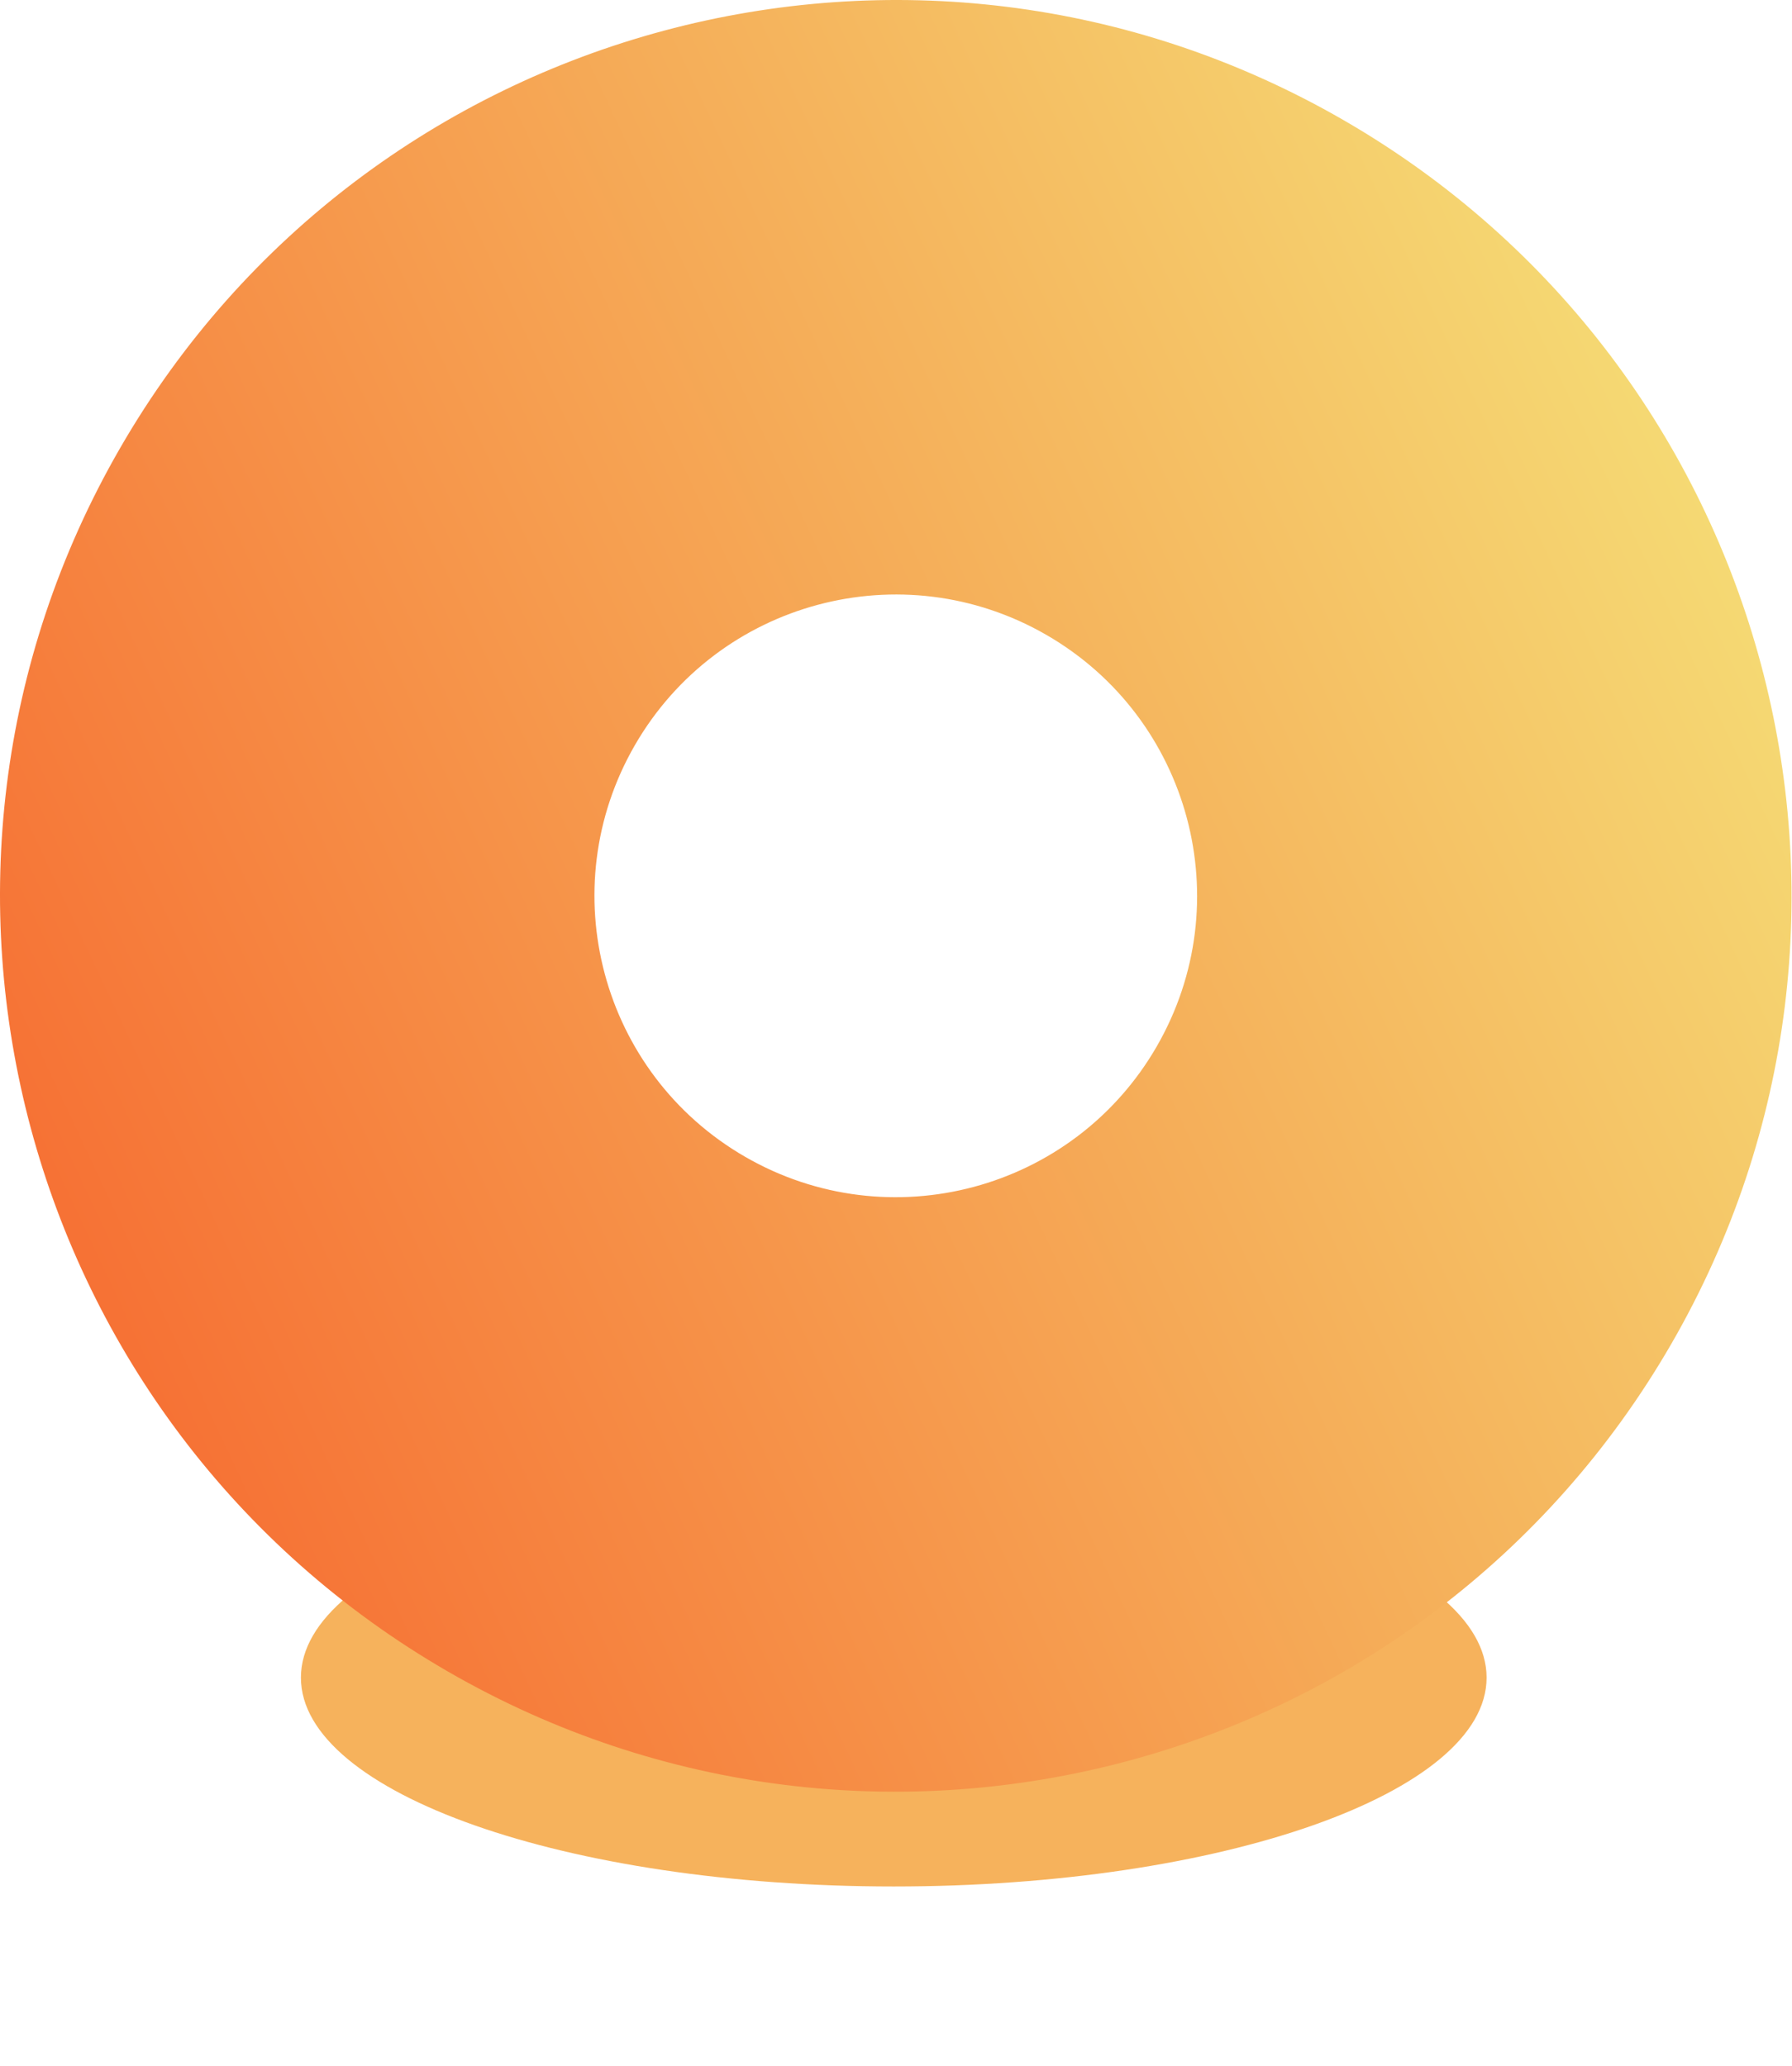 <svg width="399" height="460" viewBox="0 0 399 460" fill="none" xmlns="http://www.w3.org/2000/svg">
<g clip-path="url(#clip0)">
<g filter="url(#filter0_f)">
<path d="M199 420C271.901 420 331 399.182 331 373.5C331 347.818 271.901 327 199 327C126.099 327 67 347.818 67 373.5C67 399.182 126.099 420 199 420Z" fill="#F6B25C"/>
</g>
<path fill-rule="evenodd" clip-rule="evenodd" d="M26.75 99.742C81.818 4.362 203.779 -28.317 299.159 26.75C394.539 81.817 427.219 203.779 372.151 299.159C317.084 394.539 195.122 427.219 99.742 372.151C4.362 317.083 -28.317 195.122 26.75 99.742ZM141.354 165.909C159.879 133.823 200.907 122.83 232.992 141.355C265.078 159.879 276.071 200.907 257.546 232.992C239.022 265.078 197.994 276.071 165.909 257.546C133.823 239.022 122.83 197.994 141.354 165.909Z" fill="url(#paint0_linear)"/>
</g>
<defs>
<filter id="filter0_f" x="-13" y="247" width="424" height="253" filterUnits="userSpaceOnUse" color-interpolation-filters="sRGB">
<feFlood flood-opacity="0" result="BackgroundImageFix"/>
<feBlend mode="normal" in="SourceGraphic" in2="BackgroundImageFix" result="shape"/>
<feGaussianBlur stdDeviation="40" result="effect1_foregroundBlur"/>
</filter>
<linearGradient id="paint0_linear" x1="21.59" y1="283.671" x2="391.353" y2="109.866" gradientUnits="userSpaceOnUse">
<stop stop-color="#F67235"/>
<stop offset="1" stop-color="#F5DC75"/>
</linearGradient>
<clipPath id="clip0">
<rect width="399" height="460" fill="white"/>
</clipPath>
</defs>
</svg>
